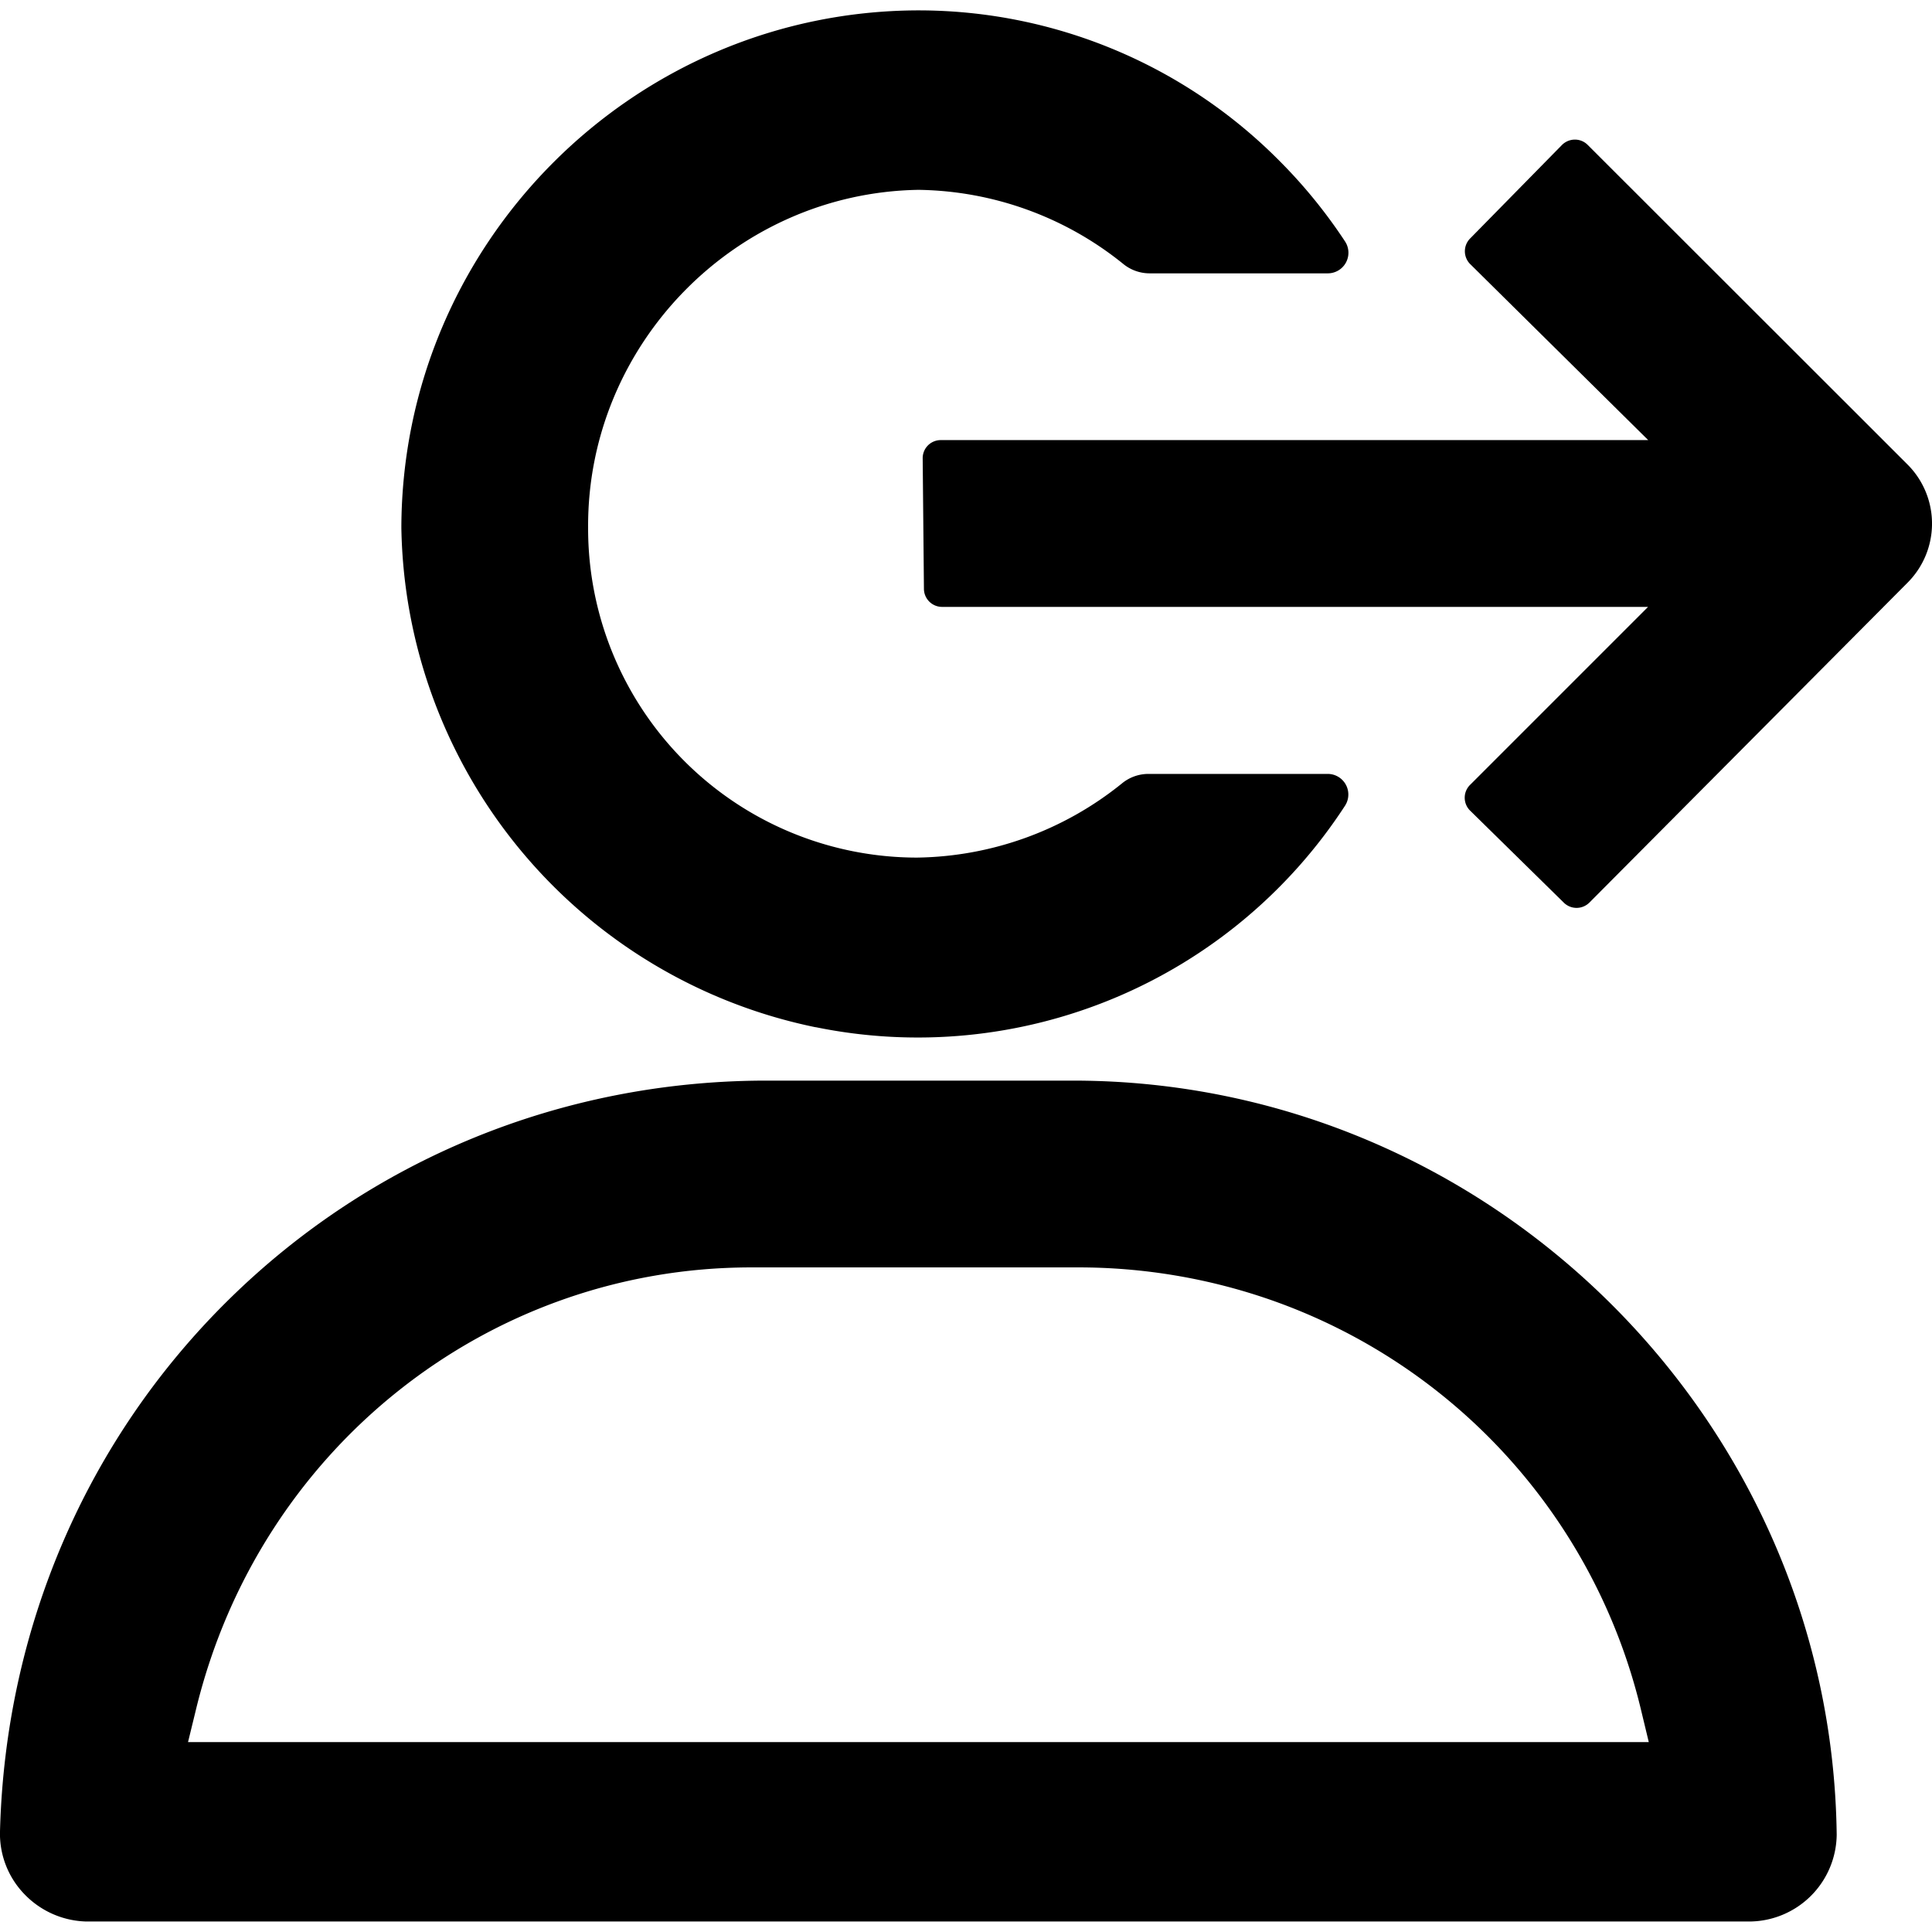 <svg id="Layer_1" data-name="Layer 1" xmlns="http://www.w3.org/2000/svg" viewBox="0 0 510.24 510.24"><path d="M283.76,285.39H201.28c-53.22.32-103.23,20.84-140.79,57.77S1.4,430,0,483.66a22.94,22.94,0,0,0,6.42,16.56,23.48,23.48,0,0,0,16.4,7.25H461.45l.24,0h.18a23.19,23.19,0,0,0,23.2-22.92C483.72,374.92,393.44,285.58,283.76,285.39ZM435.44,460.08H49.66l2.15-8.81c16.73-68.63,77-116.55,146.61-116.55l3,0h83.19a154.28,154.28,0,0,1,51,8.59,152.2,152.2,0,0,1,97.7,107.93Z"/><path d="M215.38,271.29l.11,0A134.58,134.58,0,0,0,355.2,212.82a5.44,5.44,0,0,0-4.54-8.43H303.33a11,11,0,0,0-7,2.49,87.91,87.91,0,0,1-54.15,19.61h-.13a86.91,86.91,0,0,1-86.73-87.23C155.1,91,194.15,51,242.42,50.14h.26a87.85,87.85,0,0,1,54,19.59,11,11,0,0,0,6.92,2.46h47.09a5.44,5.44,0,0,0,4.52-8.45,135.58,135.58,0,0,0-17.25-21.2,134.22,134.22,0,0,0-95.38-39.8h0C167.39,2.86,106.15,64.16,106,139.38A136.92,136.92,0,0,0,215.38,271.29Z"/><path d="M503.86,122.76,419.31,38.27a4.74,4.74,0,0,0-3.41-1.4,4.83,4.83,0,0,0-3.4,1.43L388.24,63a4.8,4.8,0,0,0,.05,6.76l47,46.47-186.83,0a4.79,4.79,0,0,0-3.39,1.4v0a4.77,4.77,0,0,0-1.39,3.42l.33,34.49a4.8,4.8,0,0,0,4.79,4.74H435.25l-47,47a4.78,4.78,0,0,0,0,6.8L413,238.39a4.8,4.8,0,0,0,6.74,0h0l84.12-84.58h0A22.07,22.07,0,0,0,503.86,122.76Z"/></svg>
